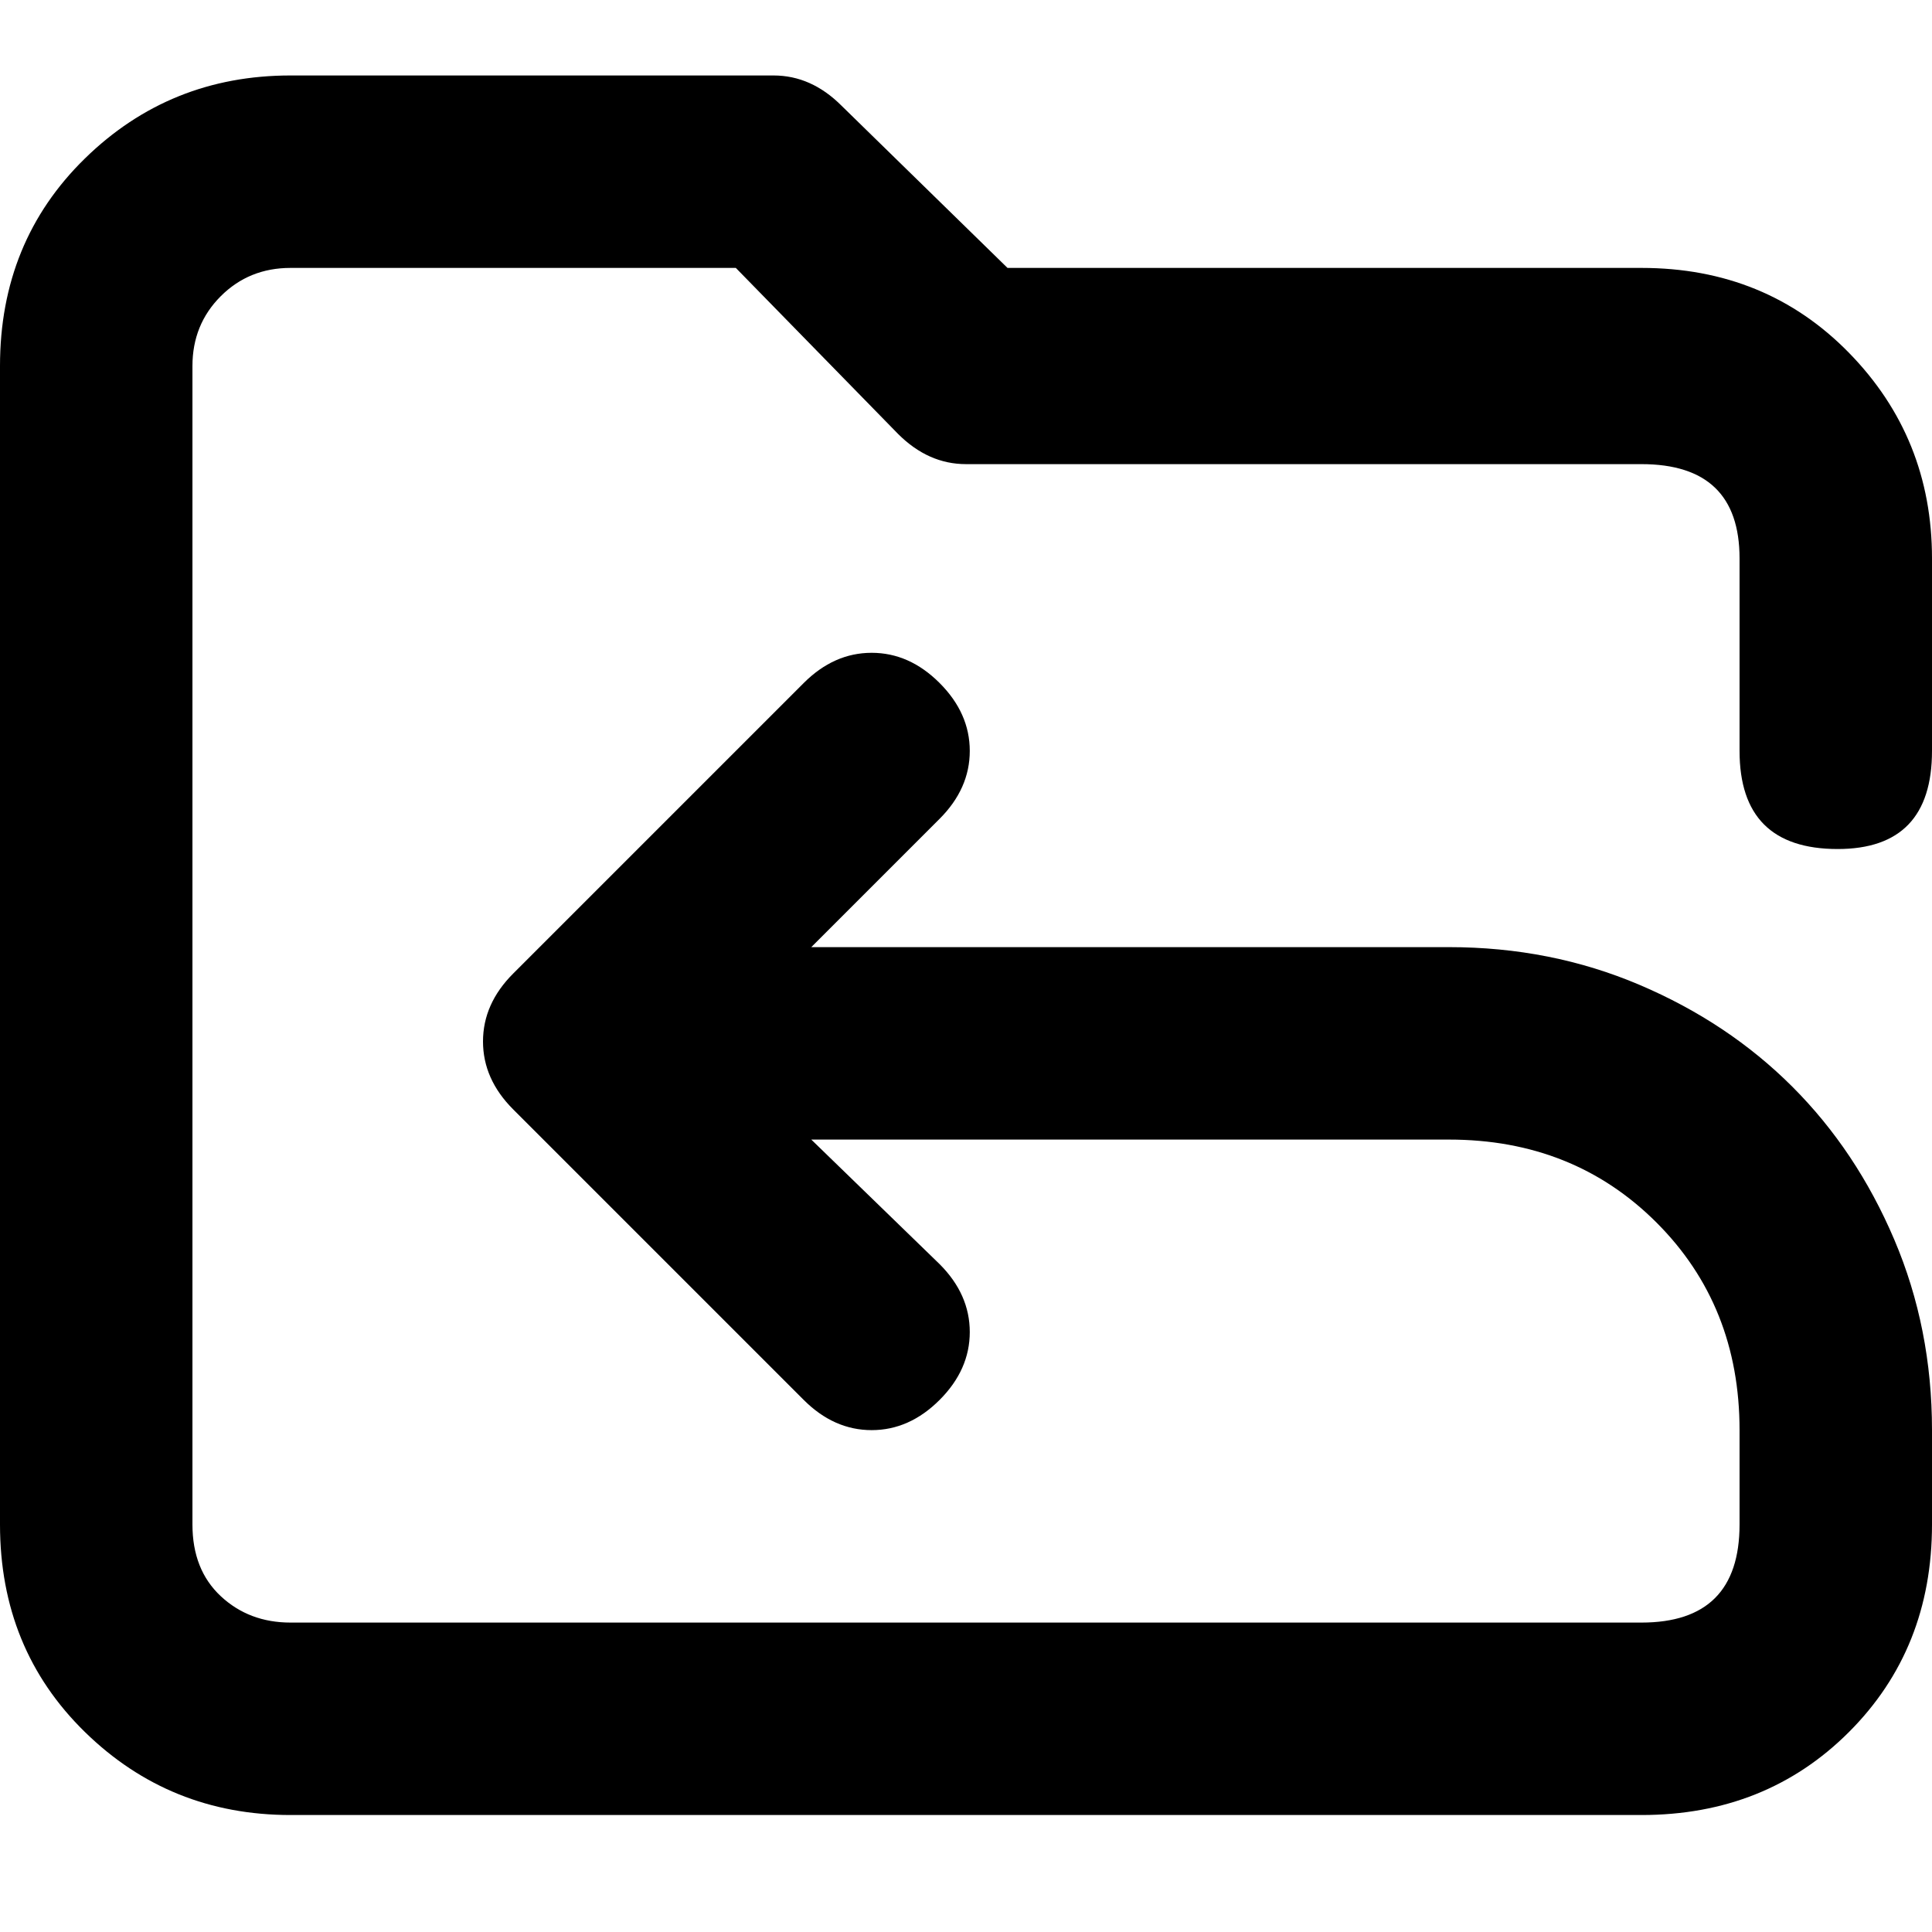 <svg xmlns="http://www.w3.org/2000/svg" viewBox="0 0 512 512">
	<path d="M487 225q-26 0-26-26v-51q0-25-26-25H256q-10 0-18-8l-43-44H77q-11 0-18.5 7.5T51 97v307q0 12 7.5 19t18.5 7h358q26 0 26-26v-25q0-33-22-55t-55-22H215l34 33q8 8 8 18t-8 18-18 8-18-8l-77-77q-8-8-8-18t8-18l77-77q8-8 18-8t18 8 8 18-8 18l-34 34h169q27 0 50.5 10t40.5 27 27 40.5 10 50.5v25q0 33-22 55t-55 22H77q-32 0-54.5-22T0 404V97q0-33 22.5-55T77 20h128q10 0 18 8l44 43h168q33 0 55 22.5t22 54.5v51q0 26-25 26z"/>
</svg>